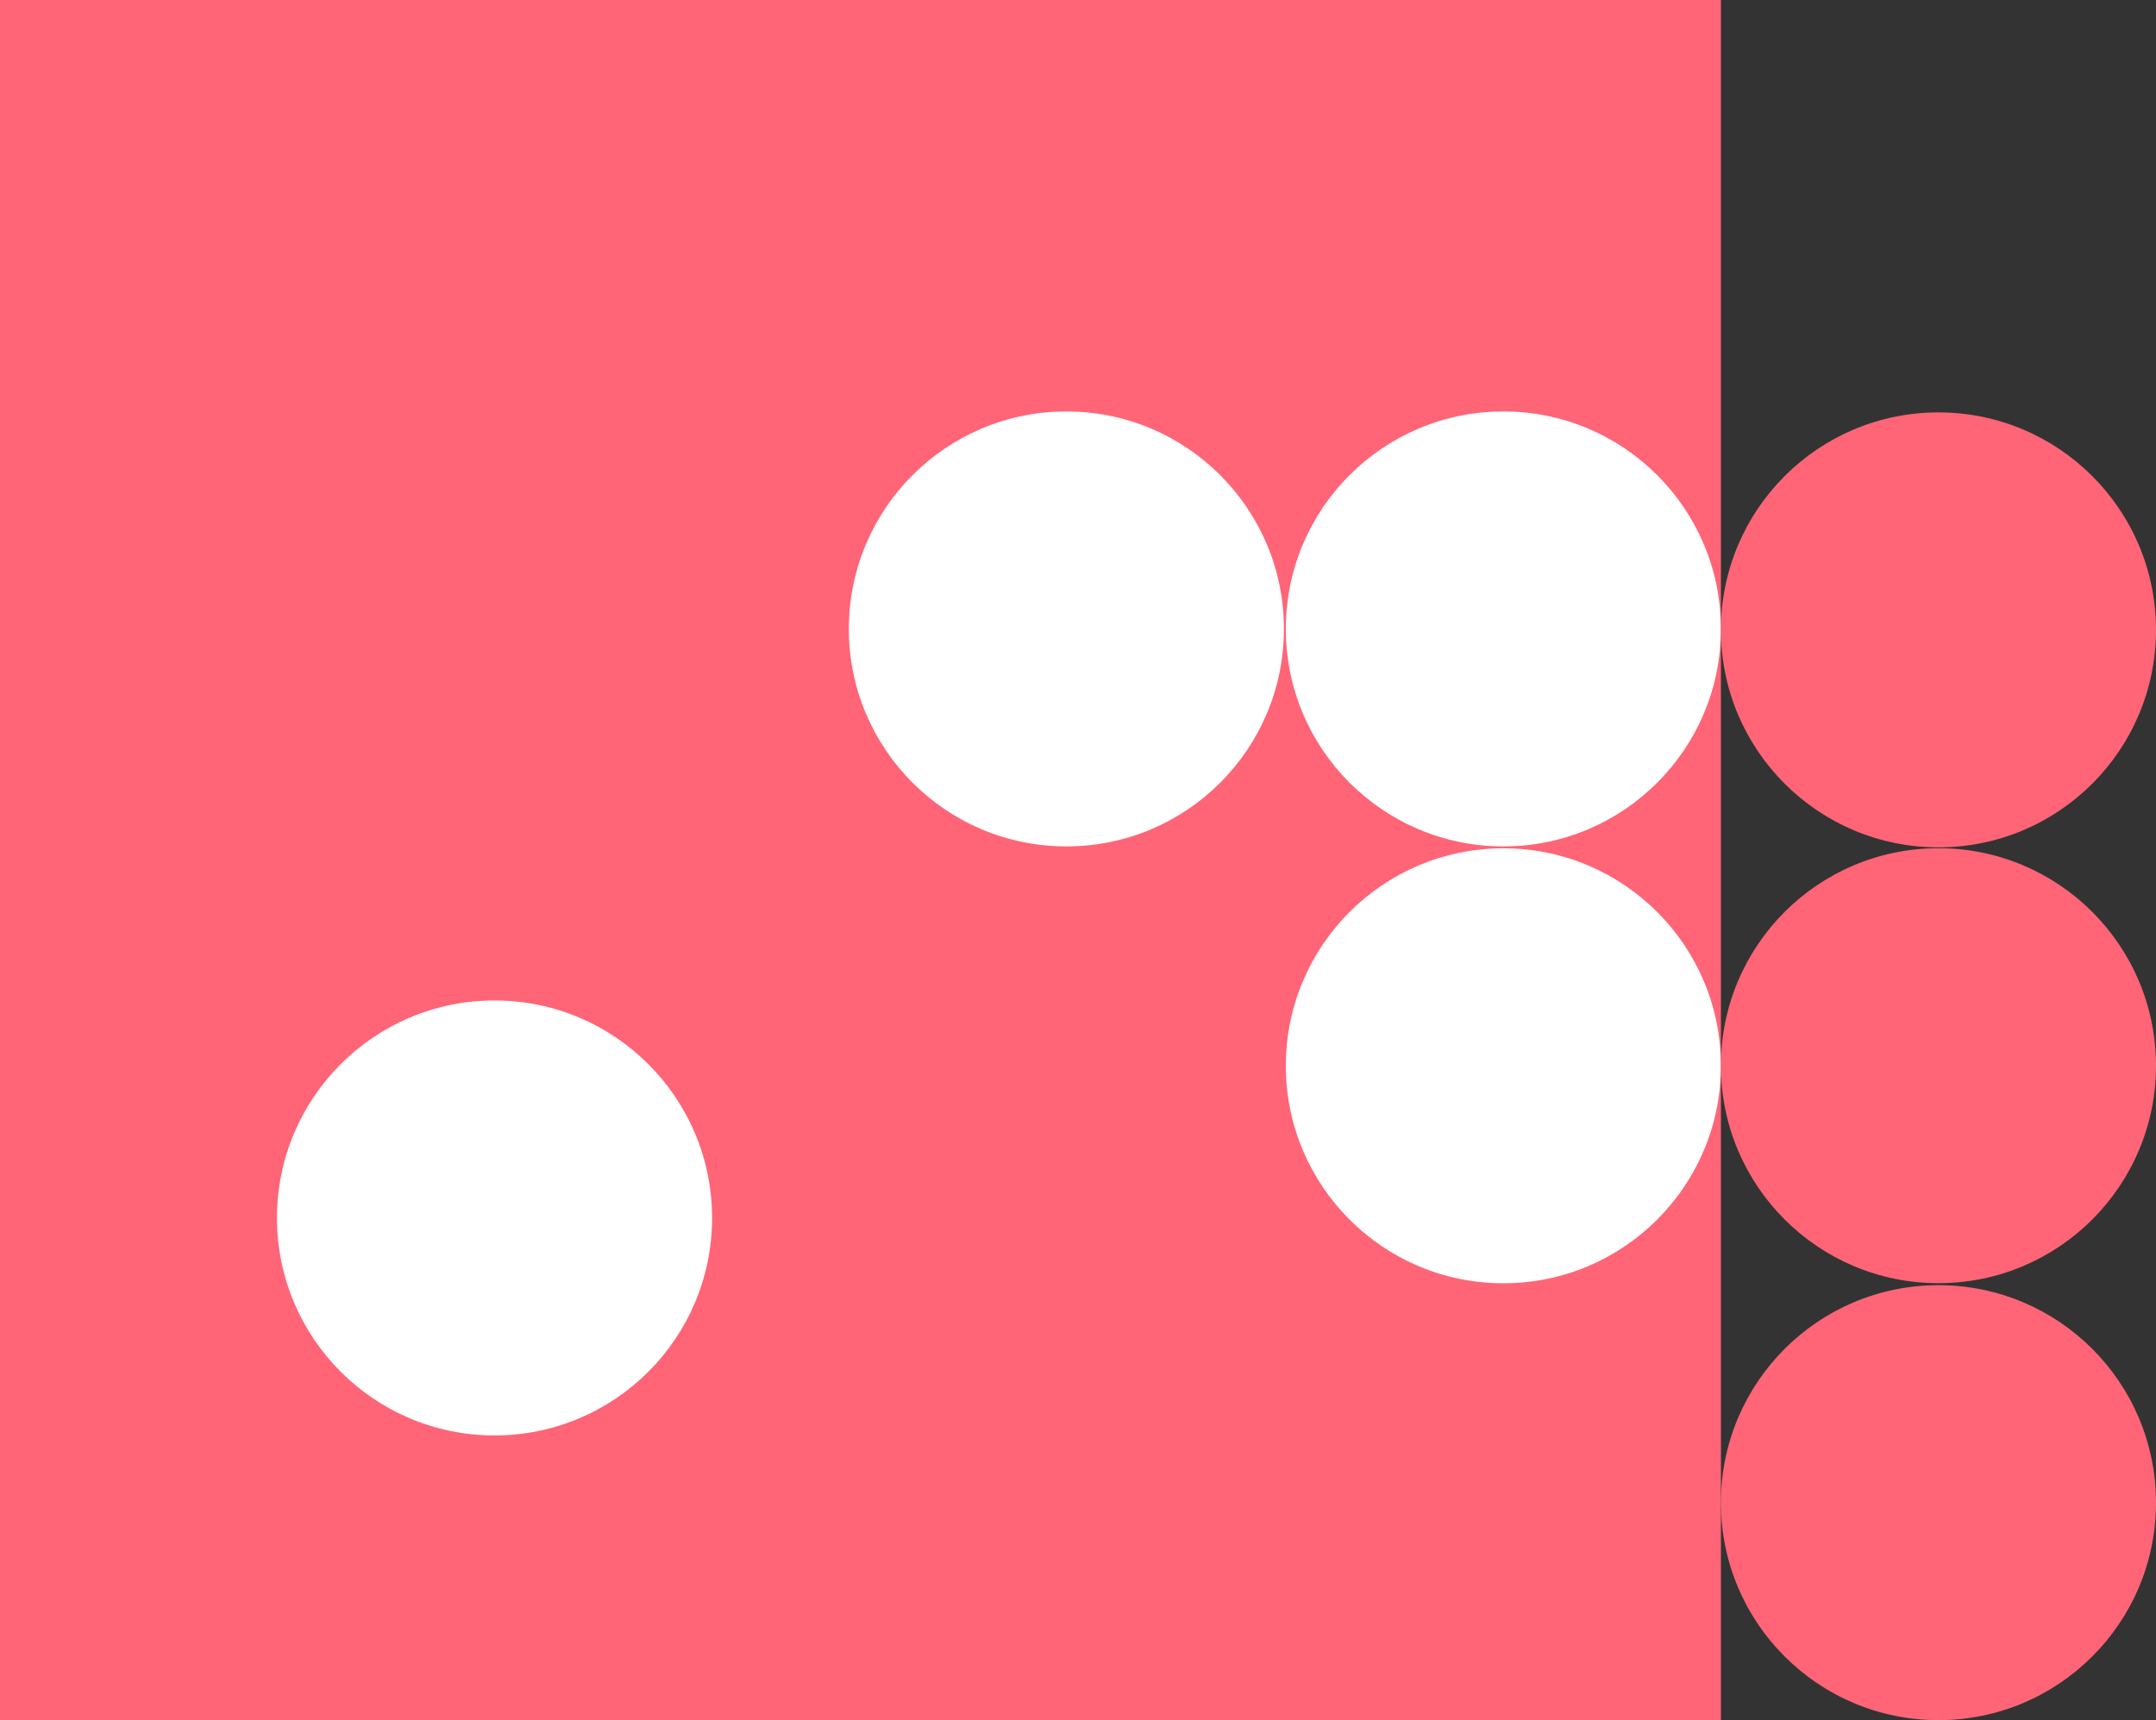 <?xml version="1.0" encoding="utf-8"?>
<!-- Generator: Adobe Illustrator 18.0.0, SVG Export Plug-In . SVG Version: 6.00 Build 0)  -->
<!DOCTYPE svg PUBLIC "-//W3C//DTD SVG 1.1//EN" "http://www.w3.org/Graphics/SVG/1.1/DTD/svg11.dtd">
<svg version="1.1" id="Layer_1" xmlns="http://www.w3.org/2000/svg" xmlns:xlink="http://www.w3.org/1999/xlink" x="0px" y="0px"
	 viewBox="76.3 868.3 2263.6 1806.8" enable-background="new 76.3 868.3 2263.6 1806.8" xml:space="preserve">
<rect x="76.3" y="868.3" width="2263.6" height="1806.8" fill="#333333" stroke="none"/>
<g>
	<rect x="76.3" y="868.3" fill="#FF6577" width="1806.8" height="1806.8"/>
</g>
<circle display="none" fill="#E4525A" cx="2030.8" cy="2345" r="194.6"/>
<g display="none">
	<path display="inline" fill="#E4525A" d="M1973.6,2154.3c39.1,0,77.8,10,112,28.8c35.2,19.5,64.9,48.1,85.8,82.8
		c31.8,52.8,41.1,114.8,26.2,174.5c-14.9,59.8-52.1,110.2-104.8,141.9c-35.9,21.6-77,33-118.7,33c-39.1,0-77.7-10-112-28.8
		c-35.2-19.5-64.9-48.1-85.8-82.8c-31.8-52.8-41.1-114.8-26.2-174.5c14.9-59.8,52.1-110.2,104.8-141.9
		C1890.8,2165.7,1931.9,2154.3,1973.6,2154.3z"/>
	<path display="inline" fill="#FFFFFF" d="M1974,2592.9c-70.6,0-139.4-35.9-178.4-100.8c-59.3-98.5-27.5-226.3,71-285.5
		c33.6-20.2,70.6-29.8,107.1-29.8c70.6,0,139.4,35.9,178.4,100.8c59.3,98.5,27.5,226.3-71,285.5
		C2047.5,2583.3,2010.5,2592.9,1974,2592.9 M1974,2638v-45.1V2638c45.8,0,90.9-12.5,130.4-36.3c29.3-17.6,54.2-40.5,74.1-67.9
		c19.2-26.4,33-56,40.9-87.9c7.9-31.9,9.6-64.5,5-96.9c-4.8-33.6-16.1-65.4-33.8-94.7c-22.9-38.1-55.5-69.5-94.2-90.9
		c-37.5-20.7-80-31.7-122.9-31.7c-45.8,0-90.9,12.5-130.4,36.3c-29.3,17.6-54.2,40.5-74.1,67.9c-19.2,26.4-33,56-40.9,87.9
		c-7.9,31.9-9.6,64.5-5,96.9c4.8,33.6,16.1,65.4,33.8,94.7c22.9,38.1,55.5,69.5,94.2,90.9C1888.7,2627,1931.1,2638,1974,2638
		L1974,2638z"/>
</g>
<circle fill="#FFFFFF" cx="1654.7" cy="1987.6" r="228.4"/>
<circle fill="#FFFFFF" cx="1654.7" cy="1528.8" r="228.4"/>
<circle fill="#FFFFFF" cx="1195.9" cy="1528.8" r="228.4"/>
<circle fill="#FFFFFF" cx="595.5" cy="2147.4" r="228.4"/>
<circle fill="#FF6577" cx="2111.5" cy="2446.4" r="228.4"/>
<circle fill="#FF6577" cx="2111.5" cy="1987.5" r="228.4"/>
<circle fill="#FF6577" cx="2111.5" cy="1529.8" r="228.4"/>
</svg>
